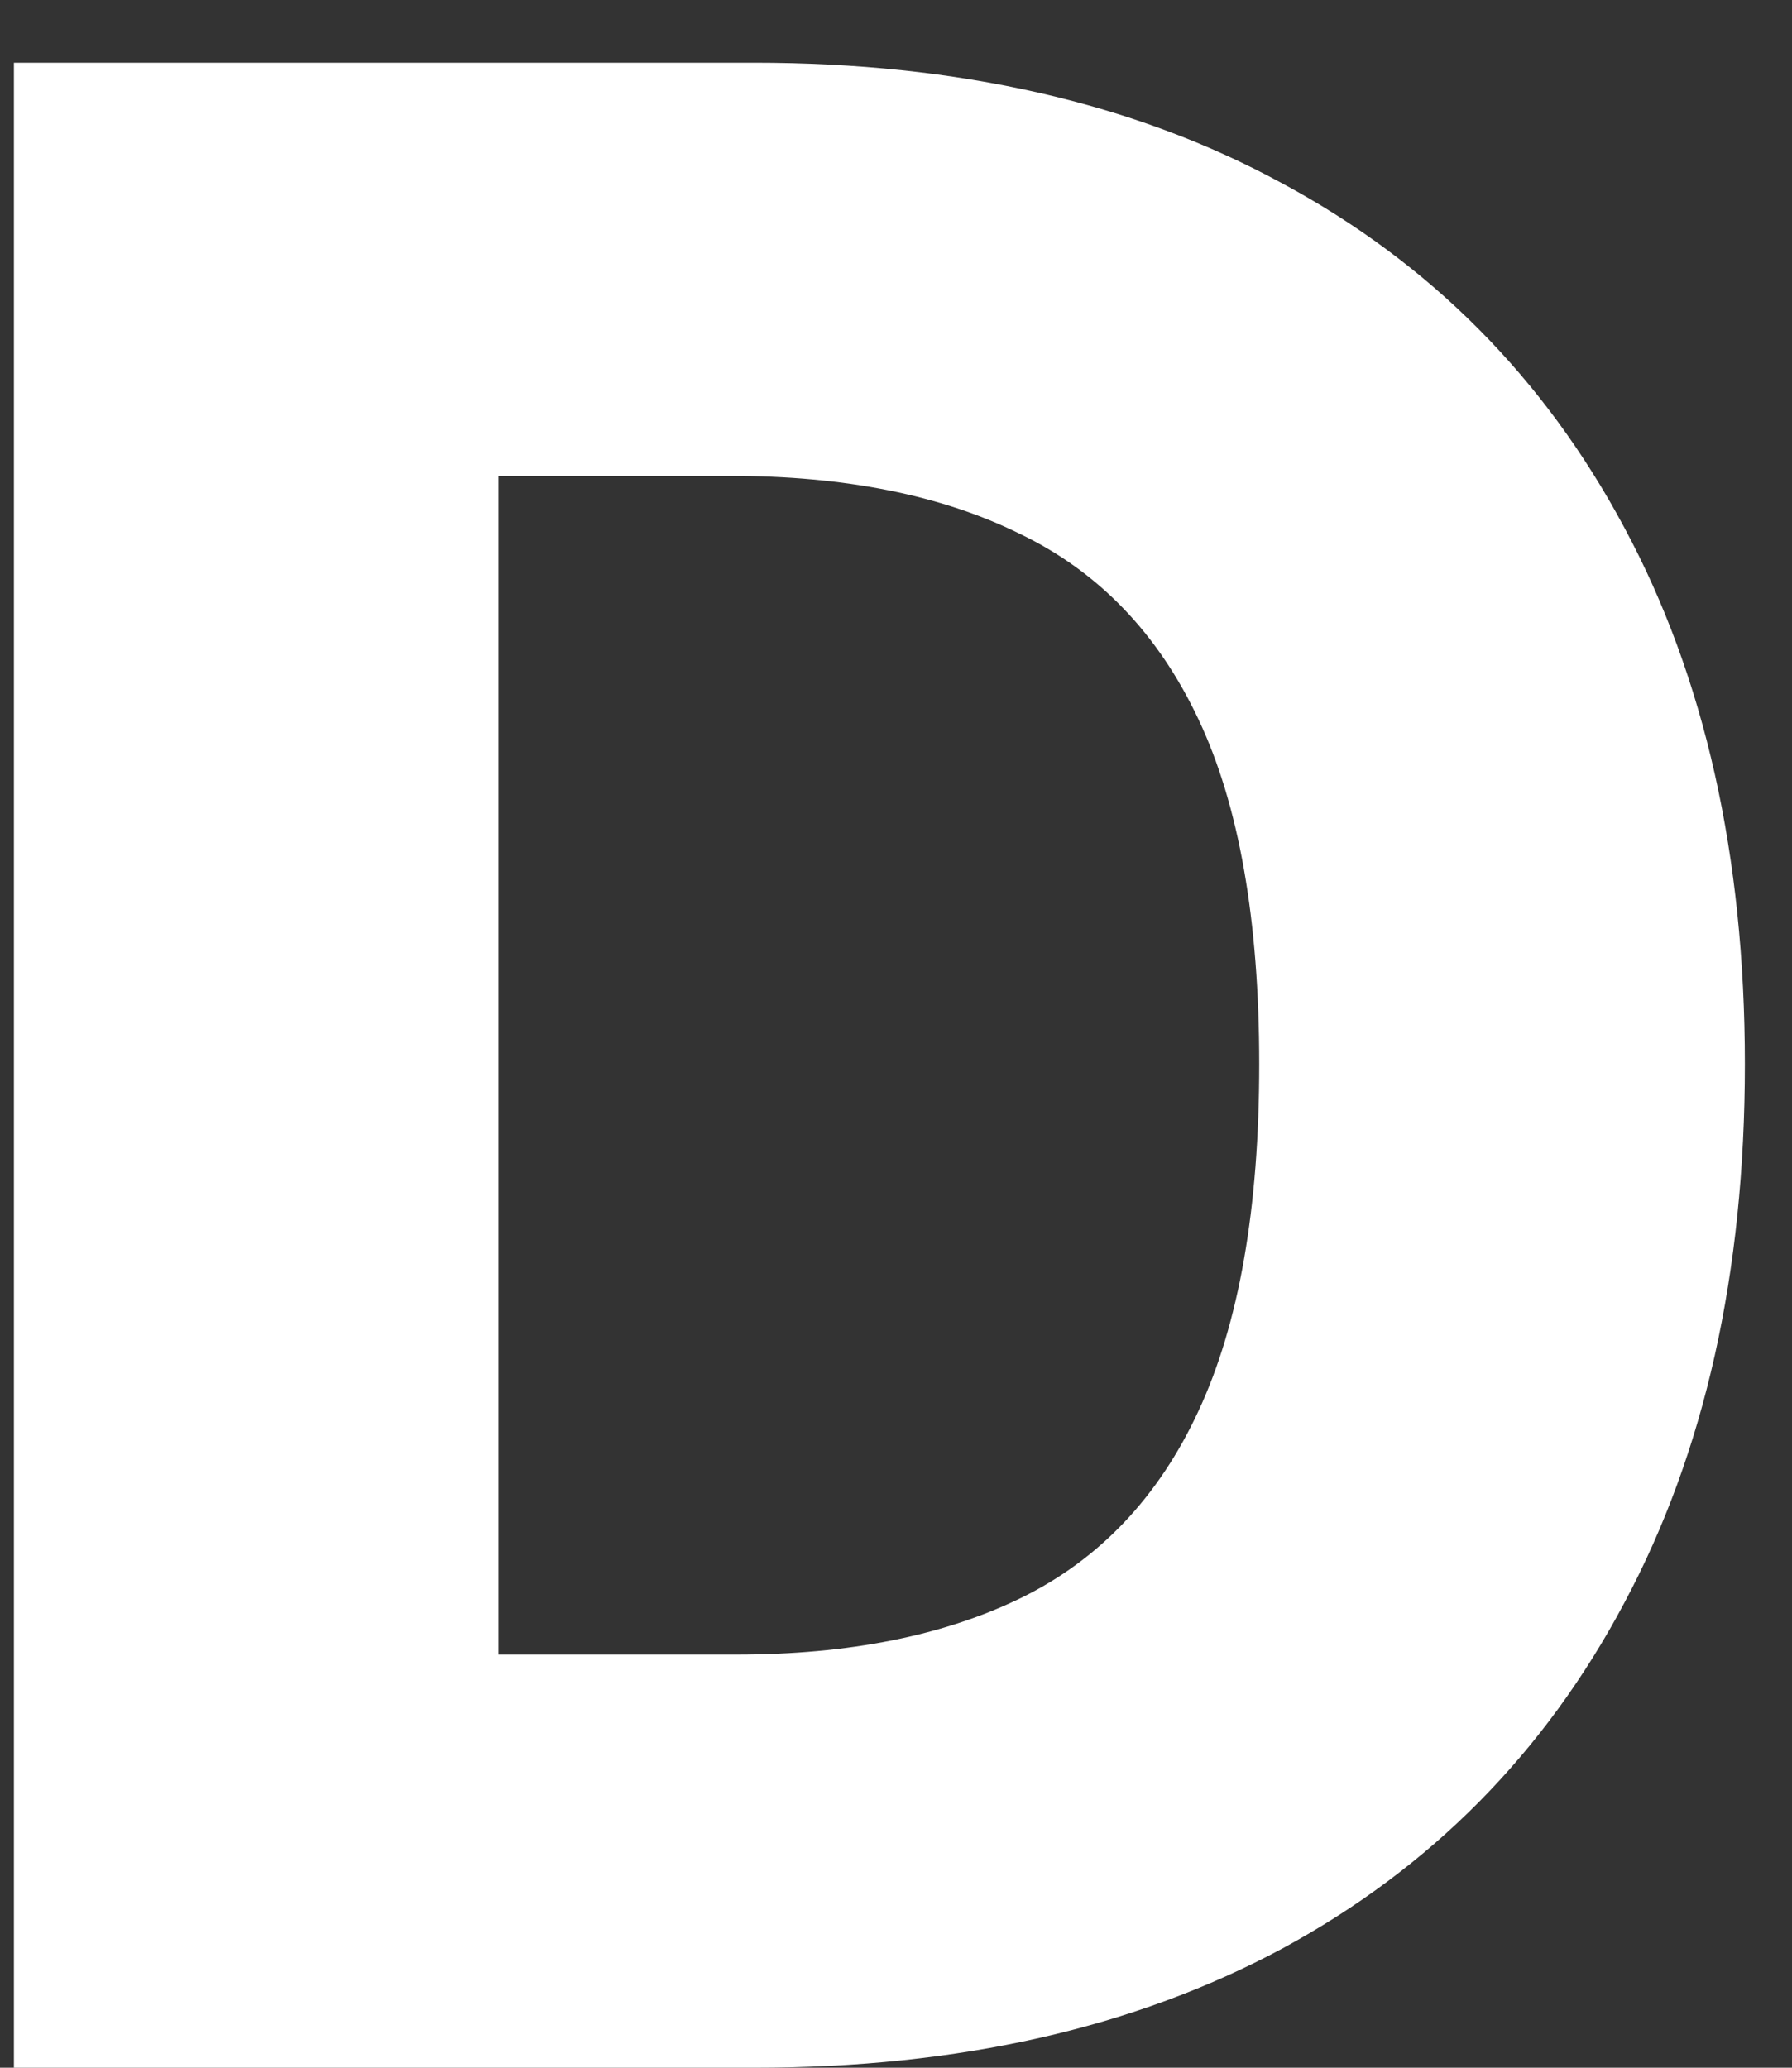 <?xml version="1.0" encoding="UTF-8" standalone="no"?><svg width='13' height='15' viewBox='0 0 13 15' fill='none' xmlns='http://www.w3.org/2000/svg'>
<rect x="0" y="0" width="13" height="15" fill="#333333" stroke="none"/>
<path d='M5.477 15H0.101V0.455H5.47C6.952 0.455 8.228 0.746 9.298 1.328C10.373 1.906 11.202 2.739 11.784 3.828C12.367 4.912 12.658 6.21 12.658 7.72C12.658 9.235 12.367 10.537 11.784 11.627C11.206 12.716 10.38 13.551 9.305 14.134C8.231 14.711 6.955 15 5.477 15ZM3.616 12.003H5.342C6.157 12.003 6.846 11.866 7.409 11.591C7.977 11.312 8.406 10.859 8.695 10.234C8.988 9.605 9.135 8.767 9.135 7.72C9.135 6.674 8.988 5.84 8.695 5.22C8.401 4.595 7.968 4.145 7.395 3.871C6.827 3.591 6.126 3.452 5.293 3.452H3.616V12.003Z' fill='white'/>
</svg>

